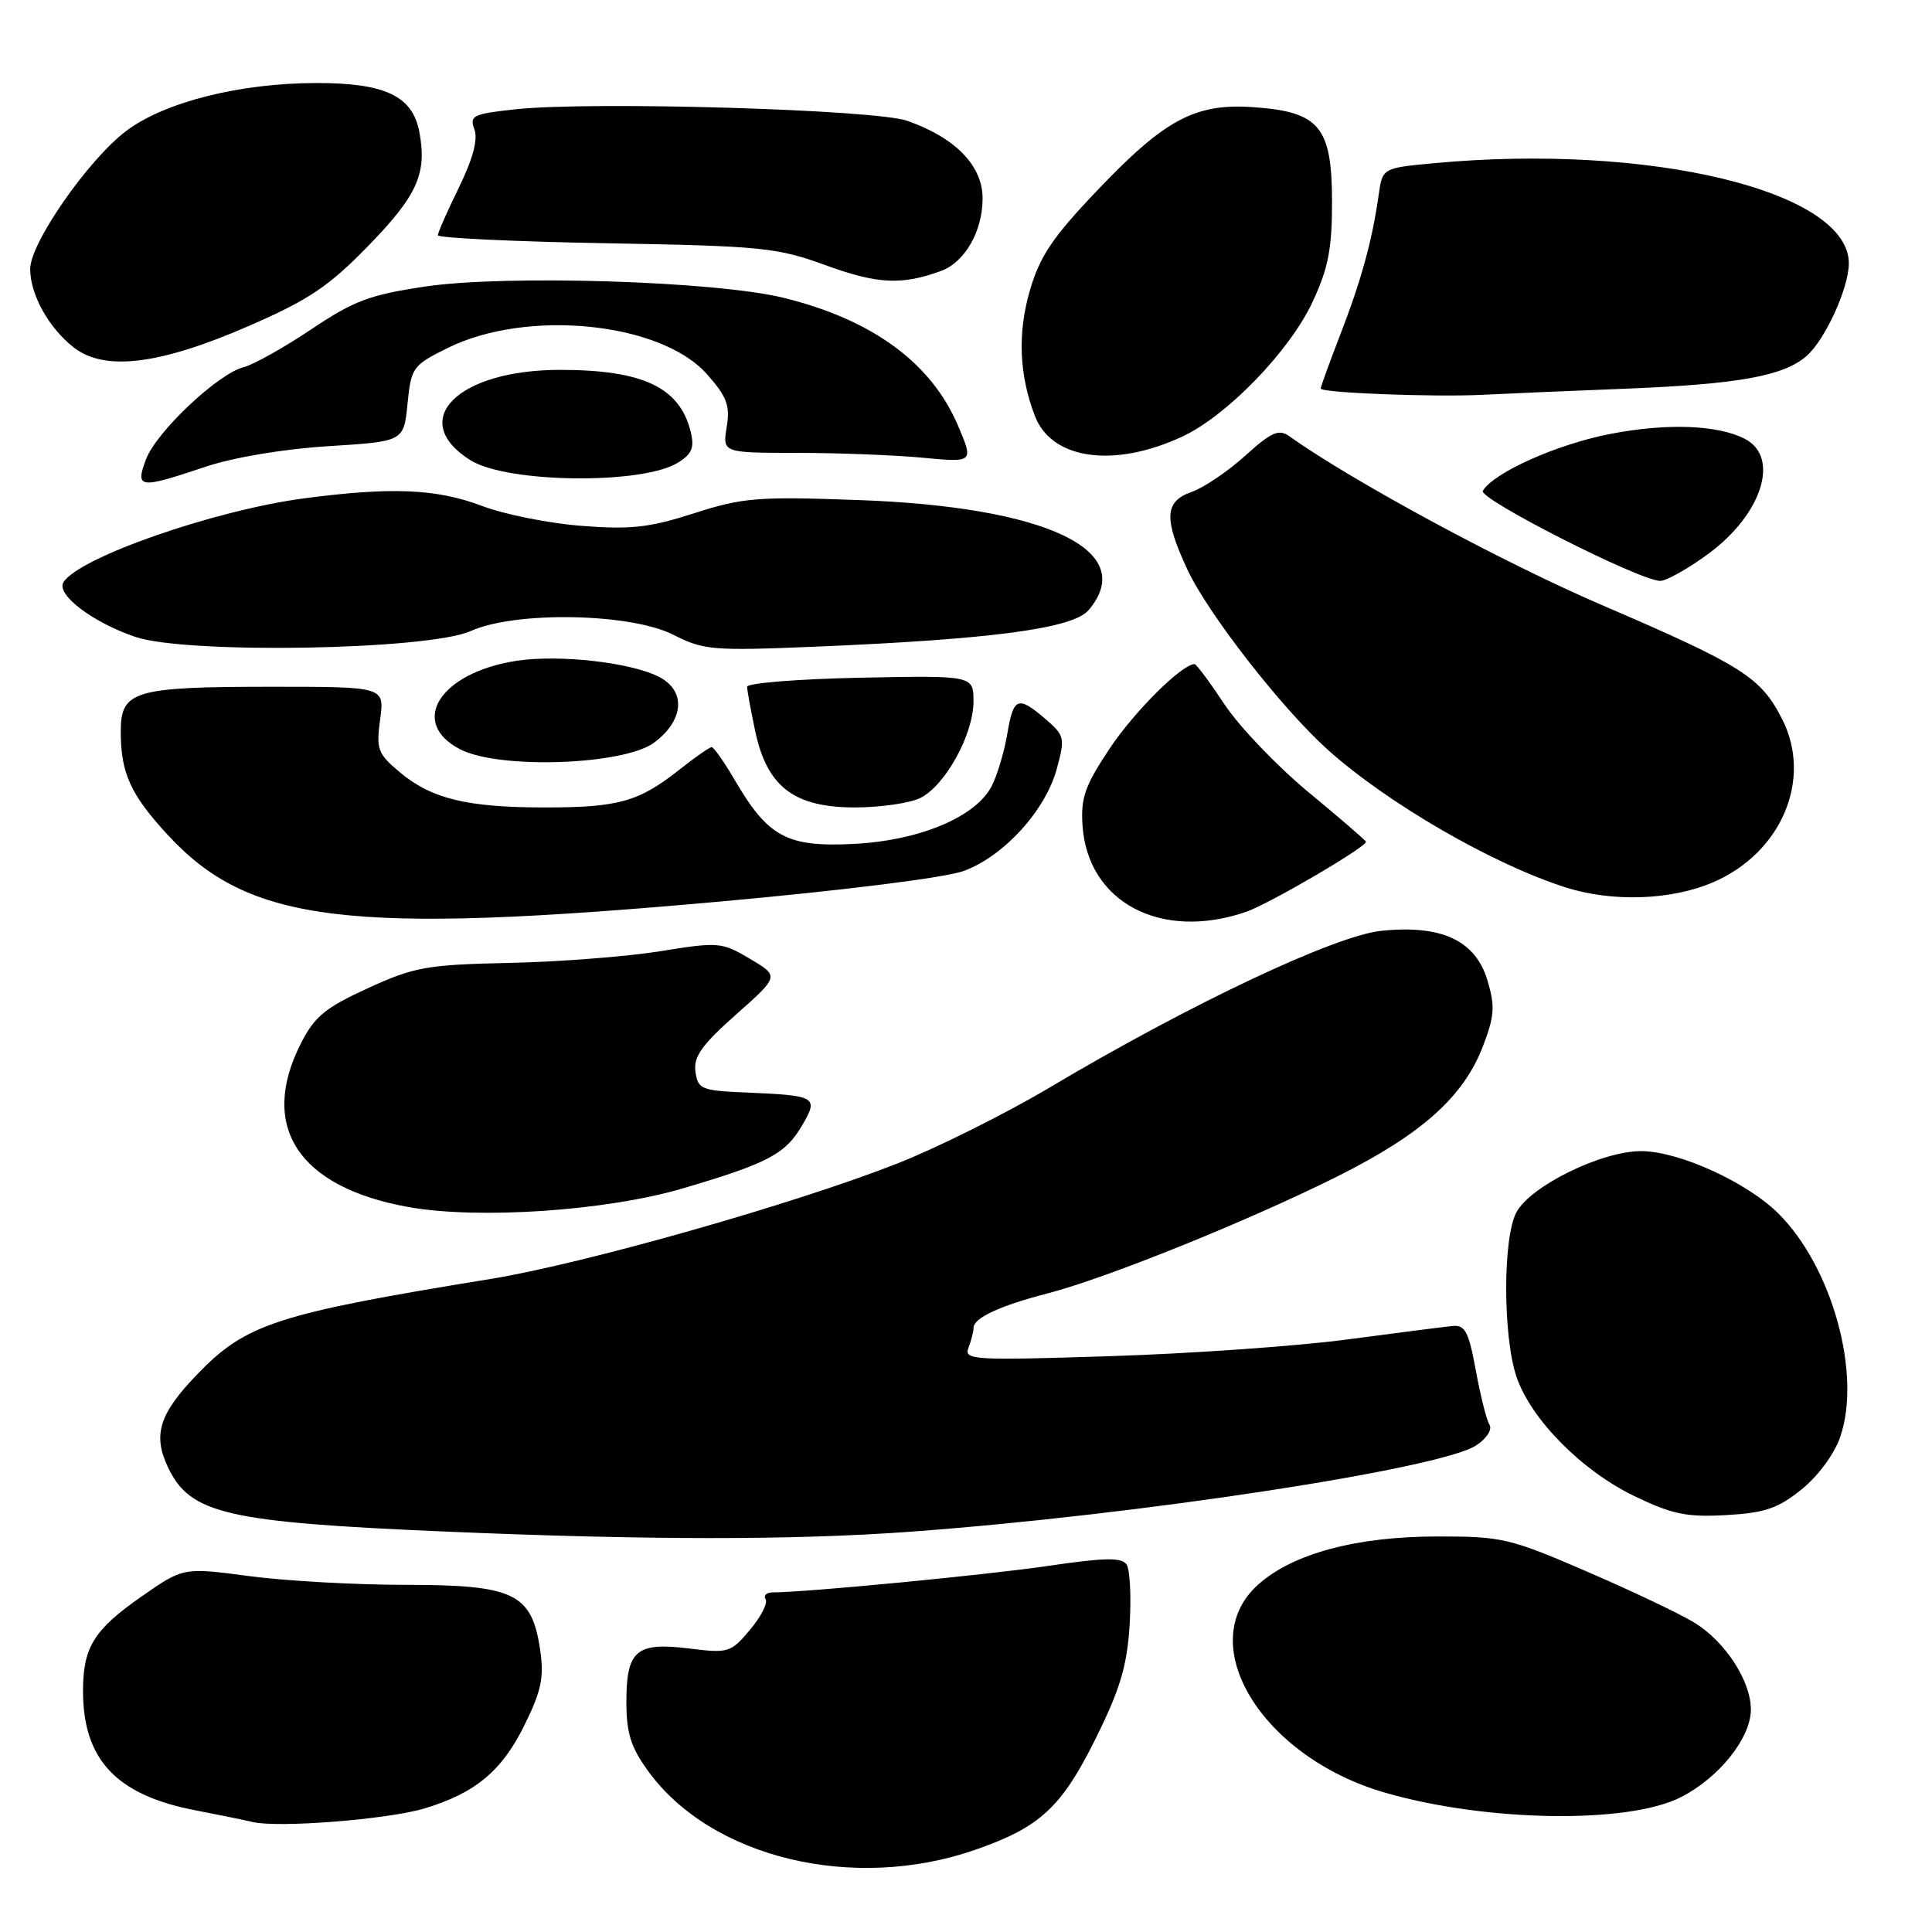 <?xml version="1.0" encoding="UTF-8" standalone="no"?>
<!DOCTYPE svg PUBLIC "-//W3C//DTD SVG 1.1//EN" "http://www.w3.org/Graphics/SVG/1.1/DTD/svg11.dtd" >
<svg xmlns="http://www.w3.org/2000/svg" xmlns:xlink="http://www.w3.org/1999/xlink" version="1.1" viewBox="0 0 256 256">
 <g >
 <path fill="currentColor"
d=" M 129.19 245.12 C 137.80 242.14 140.66 239.49 145.20 230.33 C 148.43 223.81 149.34 220.75 149.68 215.32 C 149.91 211.57 149.73 207.96 149.27 207.29 C 148.62 206.35 146.34 206.39 138.97 207.48 C 130.74 208.69 106.73 211.00 102.39 211.00 C 101.56 211.00 101.14 211.41 101.45 211.92 C 101.76 212.42 100.82 214.24 99.37 215.97 C 96.84 218.98 96.51 219.08 91.36 218.44 C 84.32 217.56 83.00 218.67 83.00 225.47 C 83.00 229.64 83.58 231.50 85.87 234.66 C 94.21 246.18 113.04 250.72 129.19 245.12 Z  M 56.24 239.63 C 63.01 237.59 66.55 234.63 69.55 228.48 C 71.76 223.97 72.11 222.23 71.56 218.53 C 70.44 211.12 68.11 210.00 53.73 210.00 C 47.13 210.00 37.80 209.48 33.01 208.84 C 24.29 207.68 24.29 207.68 18.69 211.59 C 12.43 215.97 11.00 218.28 11.00 224.08 C 11.00 233.14 15.41 237.84 25.81 239.86 C 28.94 240.46 32.40 241.17 33.50 241.43 C 36.93 242.23 51.40 241.08 56.24 239.63 Z  M 222.74 238.13 C 227.80 235.55 232.00 230.28 232.00 226.52 C 232.00 222.75 228.63 217.55 224.55 215.03 C 222.71 213.89 216.32 210.85 210.35 208.27 C 200.08 203.83 199.02 203.58 190.50 203.59 C 179.74 203.59 171.32 205.85 166.73 209.95 C 158.00 217.75 167.15 232.80 183.50 237.53 C 196.93 241.42 215.74 241.71 222.74 238.13 Z  M 120.50 202.97 C 150.51 200.79 190.84 194.64 195.59 191.53 C 197.00 190.61 197.76 189.42 197.36 188.77 C 196.97 188.15 196.16 184.90 195.55 181.57 C 194.61 176.45 194.13 175.53 192.47 175.70 C 191.39 175.81 185.10 176.61 178.50 177.49 C 171.90 178.37 157.76 179.36 147.08 179.70 C 128.89 180.28 127.70 180.21 128.33 178.58 C 128.70 177.62 129.00 176.44 129.00 175.95 C 129.00 174.64 132.45 173.03 138.82 171.38 C 146.66 169.35 165.55 161.72 177.27 155.85 C 188.41 150.27 193.95 145.31 196.51 138.60 C 198.03 134.62 198.12 133.34 197.09 129.89 C 195.50 124.61 191.01 122.51 183.02 123.34 C 176.89 123.97 157.61 133.08 139.00 144.15 C 133.22 147.58 124.18 152.09 118.90 154.17 C 105.31 159.52 77.36 167.46 64.99 169.47 C 36.60 174.09 32.56 175.41 26.08 182.16 C 21.08 187.36 20.22 190.14 22.27 194.45 C 25.21 200.60 29.97 201.70 59.00 202.94 C 85.73 204.08 105.09 204.09 120.50 202.97 Z  M 238.71 197.36 C 240.91 195.59 243.06 192.67 243.84 190.40 C 246.69 182.09 242.79 167.94 235.69 160.84 C 231.52 156.67 222.52 152.56 217.50 152.53 C 212.27 152.50 202.80 157.14 200.93 160.64 C 199.12 164.02 199.13 177.07 200.94 182.42 C 202.84 188.04 209.55 194.84 216.50 198.21 C 221.57 200.66 223.47 201.05 228.71 200.76 C 233.85 200.47 235.58 199.88 238.71 197.36 Z  M 90.47 157.47 C 101.79 154.13 104.07 152.93 106.31 149.08 C 108.49 145.36 108.15 145.16 99.00 144.77 C 92.92 144.52 92.48 144.34 92.15 142.01 C 91.87 140.03 92.97 138.48 97.53 134.43 C 103.26 129.35 103.26 129.35 99.38 127.05 C 95.63 124.83 95.23 124.79 87.50 126.04 C 83.10 126.75 74.10 127.45 67.50 127.59 C 56.53 127.83 54.92 128.12 48.77 130.93 C 43.13 133.51 41.69 134.68 39.89 138.22 C 34.25 149.27 39.53 157.33 54.13 159.94 C 63.40 161.60 80.36 160.45 90.47 157.47 Z  M 95.31 119.47 C 111.75 117.99 125.24 116.30 127.69 115.41 C 132.99 113.48 138.56 107.37 140.04 101.84 C 141.14 97.78 141.06 97.45 138.54 95.28 C 134.88 92.14 134.28 92.37 133.47 97.25 C 133.08 99.59 132.15 102.69 131.41 104.15 C 129.30 108.27 121.78 111.41 113.00 111.83 C 104.27 112.25 101.79 110.91 97.40 103.43 C 95.98 100.99 94.58 99.00 94.30 99.00 C 94.02 99.00 92.10 100.34 90.04 101.97 C 84.65 106.24 81.94 107.00 72.18 106.99 C 61.84 106.99 57.15 105.84 52.92 102.28 C 50.05 99.86 49.83 99.27 50.37 95.32 C 50.96 91.00 50.96 91.00 36.05 91.00 C 17.75 91.00 16.00 91.52 16.00 96.91 C 16.00 102.42 17.29 105.27 22.18 110.58 C 32.99 122.31 46.05 123.89 95.31 119.47 Z  M 165.10 120.83 C 168.10 119.81 181.00 112.27 181.00 111.54 C 181.00 111.39 177.59 108.45 173.42 105.00 C 169.25 101.55 164.24 96.32 162.28 93.37 C 160.32 90.41 158.53 88.00 158.29 88.00 C 156.62 88.00 150.35 94.23 147.08 99.12 C 143.76 104.09 143.19 105.70 143.44 109.39 C 144.12 119.56 153.84 124.70 165.10 120.83 Z  M 226.99 116.91 C 236.08 113.00 240.20 103.23 236.13 95.26 C 233.31 89.72 230.85 88.17 212.25 80.17 C 199.16 74.54 179.31 63.82 170.83 57.80 C 169.45 56.81 168.47 57.25 164.99 60.39 C 162.69 62.47 159.50 64.63 157.90 65.18 C 154.30 66.44 154.18 68.70 157.35 75.50 C 160.09 81.35 169.83 93.85 175.92 99.33 C 183.82 106.43 197.82 114.53 207.50 117.60 C 213.69 119.56 221.47 119.28 226.99 116.91 Z  M 121.98 105.72 C 125.27 104.05 128.96 97.35 128.99 93.00 C 129.00 89.50 129.00 89.50 114.00 89.80 C 105.75 89.97 99.00 90.51 99.00 91.00 C 99.00 91.50 99.49 94.16 100.08 96.93 C 101.65 104.28 105.25 107.00 113.33 106.99 C 116.72 106.98 120.62 106.41 121.98 105.72 Z  M 86.68 98.40 C 90.65 95.44 90.94 91.53 87.31 89.68 C 83.55 87.77 74.15 86.71 68.51 87.55 C 58.32 89.08 54.06 95.73 61.00 99.30 C 66.19 101.96 82.67 101.38 86.68 98.40 Z  M 62.36 83.62 C 68.28 80.95 83.57 81.23 89.22 84.11 C 93.22 86.15 94.41 86.25 108.00 85.69 C 131.48 84.71 142.19 83.28 144.25 80.84 C 150.92 72.97 138.76 67.16 113.78 66.26 C 100.35 65.78 98.44 65.93 91.97 68.01 C 86.07 69.91 83.58 70.19 77.06 69.68 C 72.76 69.35 66.82 68.16 63.87 67.04 C 57.87 64.76 51.88 64.51 40.32 66.03 C 28.39 67.61 10.44 73.87 8.41 77.15 C 7.41 78.77 12.21 82.43 17.89 84.38 C 24.60 86.70 56.76 86.14 62.36 83.62 Z  M 226.33 73.41 C 233.50 68.15 235.91 60.56 231.18 58.14 C 227.60 56.30 220.90 56.05 213.46 57.48 C 206.41 58.83 198.01 62.56 196.48 65.03 C 195.83 66.08 217.34 76.99 220.00 76.97 C 220.82 76.96 223.67 75.36 226.33 73.41 Z  M 27.16 61.87 C 30.95 60.60 37.52 59.50 43.50 59.12 C 53.50 58.50 53.50 58.50 54.00 53.50 C 54.48 48.68 54.68 48.41 59.32 46.11 C 69.84 40.90 87.56 42.68 93.67 49.58 C 96.32 52.56 96.76 53.73 96.29 56.58 C 95.74 60.00 95.74 60.00 105.62 60.01 C 111.05 60.01 118.54 60.30 122.26 60.65 C 129.02 61.29 129.02 61.29 126.94 56.40 C 123.39 48.06 115.58 42.34 103.78 39.45 C 94.79 37.25 66.99 36.38 56.33 37.97 C 49.00 39.06 46.88 39.85 41.24 43.64 C 37.62 46.06 33.61 48.31 32.32 48.64 C 28.90 49.49 20.69 57.24 19.34 60.88 C 17.90 64.73 18.44 64.80 27.16 61.87 Z  M 89.84 61.30 C 91.70 60.14 92.04 59.30 91.51 57.17 C 90.05 51.32 85.18 49.02 74.27 49.01 C 60.60 48.99 53.91 55.71 62.35 60.99 C 67.22 64.03 85.16 64.23 89.84 61.30 Z  M 156.66 57.85 C 162.58 55.09 170.85 46.55 173.90 40.05 C 176.00 35.57 176.50 33.01 176.50 26.78 C 176.50 16.84 174.86 14.83 166.21 14.21 C 158.37 13.64 154.37 15.77 145.25 25.38 C 139.46 31.46 137.76 34.00 136.46 38.50 C 134.82 44.13 135.04 49.69 137.13 55.12 C 139.35 60.91 147.61 62.06 156.66 57.85 Z  M 215.50 51.50 C 230.43 50.90 236.35 49.82 239.39 47.16 C 241.84 45.01 244.95 38.21 244.98 34.94 C 245.06 25.32 218.55 18.93 189.84 21.64 C 183.18 22.27 183.18 22.27 182.67 25.89 C 181.83 31.85 180.38 37.13 177.62 44.27 C 176.18 48.00 175.00 51.24 175.00 51.48 C 175.00 52.06 190.11 52.64 196.50 52.31 C 199.25 52.17 207.80 51.80 215.50 51.50 Z  M 33.00 43.18 C 40.89 39.74 43.55 37.96 48.69 32.69 C 55.30 25.91 56.60 23.03 55.57 17.50 C 54.67 12.73 51.06 11.00 42.00 11.00 C 31.81 11.00 21.79 13.52 16.71 17.36 C 11.67 21.18 4.00 32.20 4.00 35.64 C 4.00 39.02 6.42 43.39 9.73 46.01 C 13.83 49.24 21.10 48.36 33.00 43.18 Z  M 124.70 35.90 C 127.85 34.74 130.20 30.64 130.20 26.29 C 130.20 21.96 126.61 18.26 120.23 16.01 C 115.97 14.51 78.39 13.40 68.32 14.48 C 62.66 15.09 62.18 15.32 62.86 17.14 C 63.35 18.47 62.67 21.02 60.82 24.82 C 59.29 27.94 58.03 30.80 58.02 31.17 C 58.01 31.53 68.01 32.01 80.25 32.23 C 101.06 32.60 102.95 32.79 109.50 35.18 C 116.31 37.65 119.50 37.80 124.70 35.90 Z "/>
</g>
</svg>